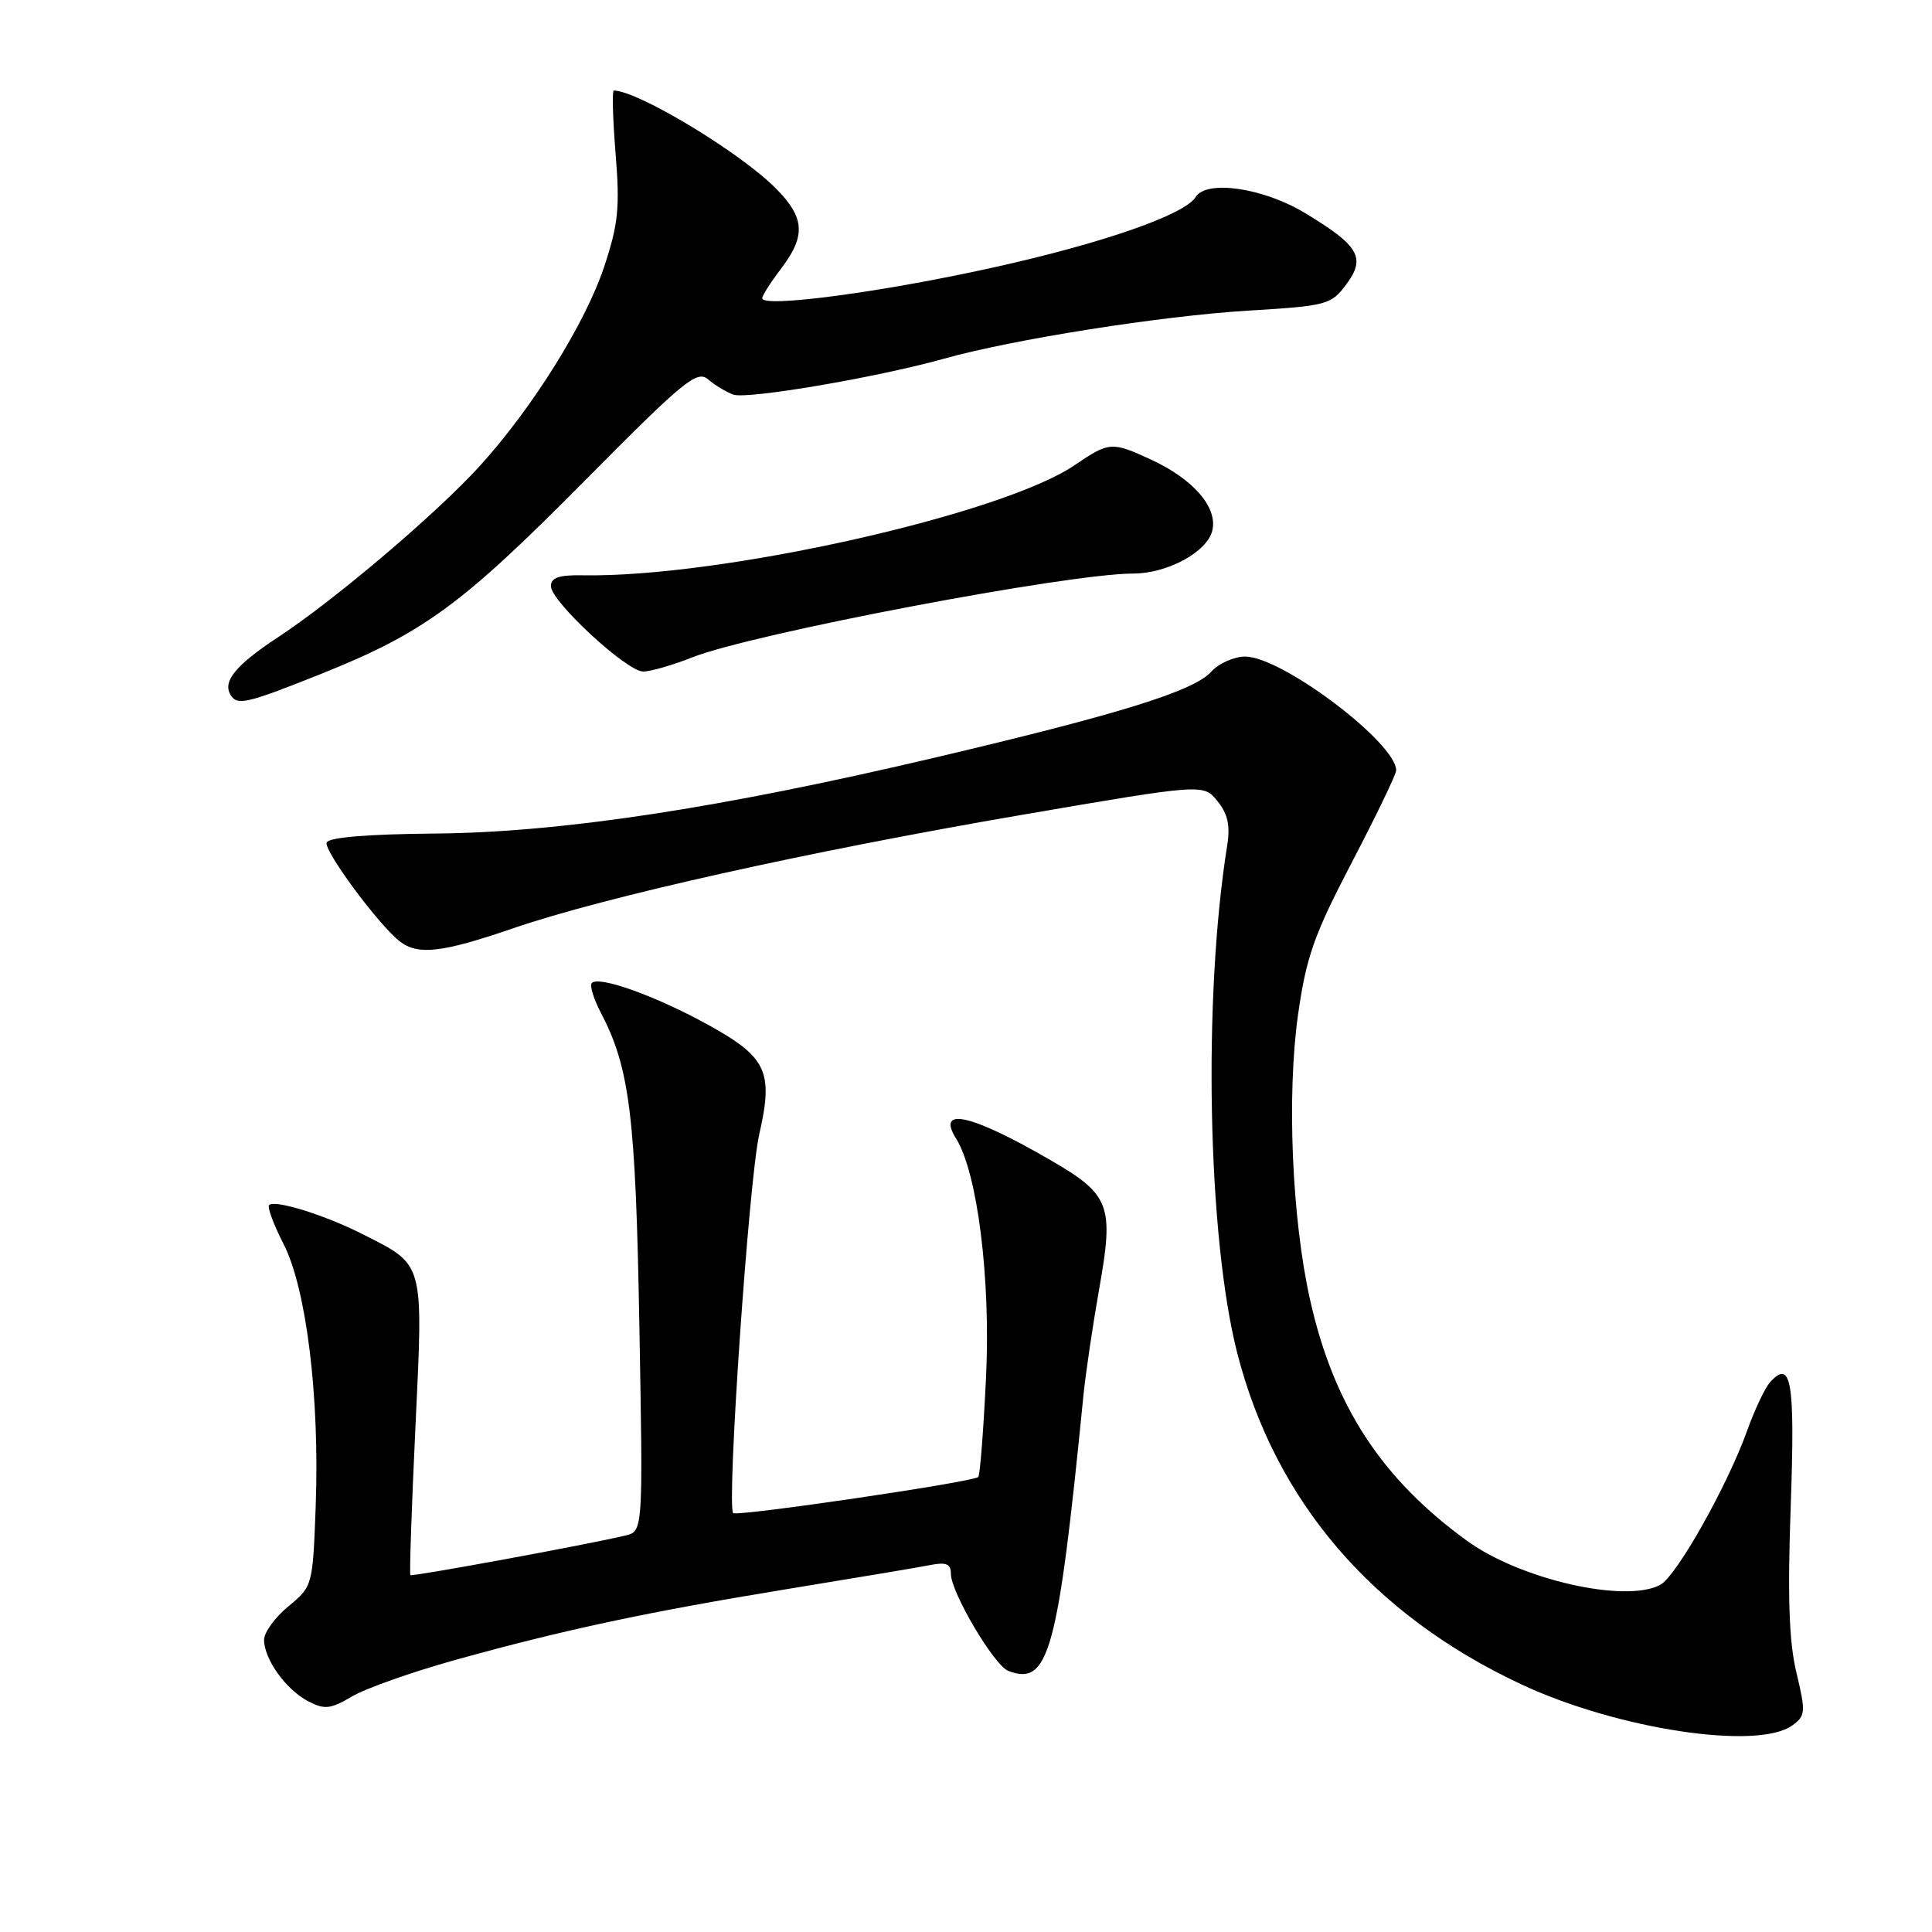<?xml version="1.0" encoding="UTF-8" standalone="no"?>
<!DOCTYPE svg PUBLIC "-//W3C//DTD SVG 1.1//EN" "http://www.w3.org/Graphics/SVG/1.1/DTD/svg11.dtd" >
<svg xmlns="http://www.w3.org/2000/svg" xmlns:xlink="http://www.w3.org/1999/xlink" version="1.1" viewBox="0 0 256 256">
 <g >
 <path fill="currentColor"
d=" M 237.50 228.62 C 239.25 227.35 239.28 226.85 238.04 221.65 C 237.05 217.53 236.85 211.66 237.28 199.54 C 237.86 183.03 237.37 180.05 234.56 183.13 C 233.88 183.88 232.52 186.75 231.53 189.50 C 228.92 196.82 222.15 208.85 219.99 210.00 C 215.39 212.47 201.48 209.30 194.41 204.18 C 183.04 195.94 176.71 186.22 173.58 172.18 C 171.18 161.44 170.50 145.10 171.99 134.50 C 173.09 126.77 174.09 123.92 179.13 114.26 C 182.36 108.07 185.00 102.60 185.00 102.08 C 185.00 98.43 169.85 87.00 165.00 87.00 C 163.52 87.00 161.49 87.90 160.49 89.01 C 158.17 91.57 148.40 94.61 124.00 100.36 C 95.36 107.11 74.33 110.31 57.57 110.45 C 48.64 110.53 43.51 110.96 43.28 111.65 C 42.92 112.75 50.14 122.52 52.95 124.72 C 55.36 126.61 58.55 126.25 68.00 123.00 C 80.12 118.84 107.07 112.83 135.48 107.96 C 159.46 103.85 159.46 103.85 161.32 106.15 C 162.69 107.84 163.03 109.40 162.61 112.03 C 159.38 132.21 160.01 163.91 163.94 179.28 C 168.97 198.92 181.85 213.95 201.57 223.18 C 214.31 229.14 232.93 231.96 237.50 228.62 Z  M 60.26 219.97 C 74.67 215.96 85.88 213.57 104.50 210.53 C 113.30 209.09 121.74 207.68 123.25 207.38 C 125.39 206.96 126.00 207.22 126.00 208.55 C 126.00 210.99 131.73 220.68 133.60 221.40 C 138.97 223.46 140.18 219.02 143.55 185.00 C 143.85 181.97 144.81 175.52 145.67 170.66 C 147.61 159.73 147.08 158.30 139.31 153.79 C 128.77 147.66 123.99 146.55 126.69 150.87 C 129.51 155.40 131.27 169.33 130.66 182.39 C 130.32 189.48 129.86 195.47 129.63 195.71 C 128.96 196.38 97.65 200.98 97.15 200.49 C 96.26 199.59 99.23 156.31 100.60 150.33 C 102.51 141.94 101.63 140.08 93.66 135.70 C 86.85 131.96 79.38 129.28 78.42 130.25 C 78.11 130.56 78.64 132.32 79.60 134.16 C 83.45 141.52 84.23 147.81 84.72 175.70 C 85.21 202.91 85.21 202.91 82.85 203.47 C 77.89 204.66 54.61 208.94 54.38 208.71 C 54.24 208.57 54.54 199.72 55.05 189.04 C 56.09 167.00 56.29 167.70 48.00 163.51 C 43.03 160.99 36.40 158.93 35.66 159.68 C 35.39 159.94 36.25 162.26 37.57 164.83 C 40.60 170.74 42.37 185.15 41.83 199.61 C 41.44 210.13 41.42 210.21 38.21 212.85 C 36.44 214.31 34.99 216.30 34.99 217.29 C 35.00 219.86 37.88 223.87 40.81 225.41 C 43.01 226.56 43.77 226.48 46.62 224.80 C 48.42 223.73 54.56 221.56 60.26 219.97 Z  M 42.38 89.36 C 56.08 83.89 61.11 80.22 77.34 63.84 C 90.65 50.40 92.36 49.00 93.84 50.28 C 94.75 51.06 96.26 51.96 97.18 52.29 C 99.02 52.94 116.27 50.00 125.00 47.55 C 134.17 44.97 153.86 41.86 165.40 41.16 C 175.81 40.53 176.38 40.38 178.37 37.71 C 181.02 34.16 180.12 32.58 172.96 28.25 C 167.40 24.89 159.87 23.78 158.43 26.11 C 156.98 28.45 146.10 32.24 131.59 35.45 C 116.86 38.72 101.00 40.82 101.00 39.52 C 101.00 39.16 102.13 37.39 103.50 35.59 C 106.82 31.23 106.65 28.81 102.75 24.91 C 97.98 20.13 84.48 12.00 81.33 12.00 C 81.09 12.00 81.20 15.76 81.57 20.36 C 82.15 27.50 81.93 29.70 80.05 35.36 C 77.57 42.81 70.62 53.95 63.68 61.63 C 57.96 67.95 44.43 79.45 36.82 84.45 C 31.23 88.13 29.45 90.30 30.56 92.09 C 31.44 93.52 32.66 93.24 42.38 89.36 Z  M 91.74 87.10 C 99.76 83.94 141.52 76.00 150.13 76.00 C 154.67 76.00 159.92 73.16 160.63 70.33 C 161.40 67.27 158.15 63.50 152.50 60.89 C 147.31 58.50 146.98 58.52 142.39 61.64 C 132.74 68.20 95.43 76.55 77.25 76.23 C 74.08 76.17 73.00 76.54 73.00 77.67 C 73.00 79.68 83.02 88.96 85.21 88.98 C 86.16 88.99 89.09 88.15 91.74 87.10 Z "/>
</g>
</svg>